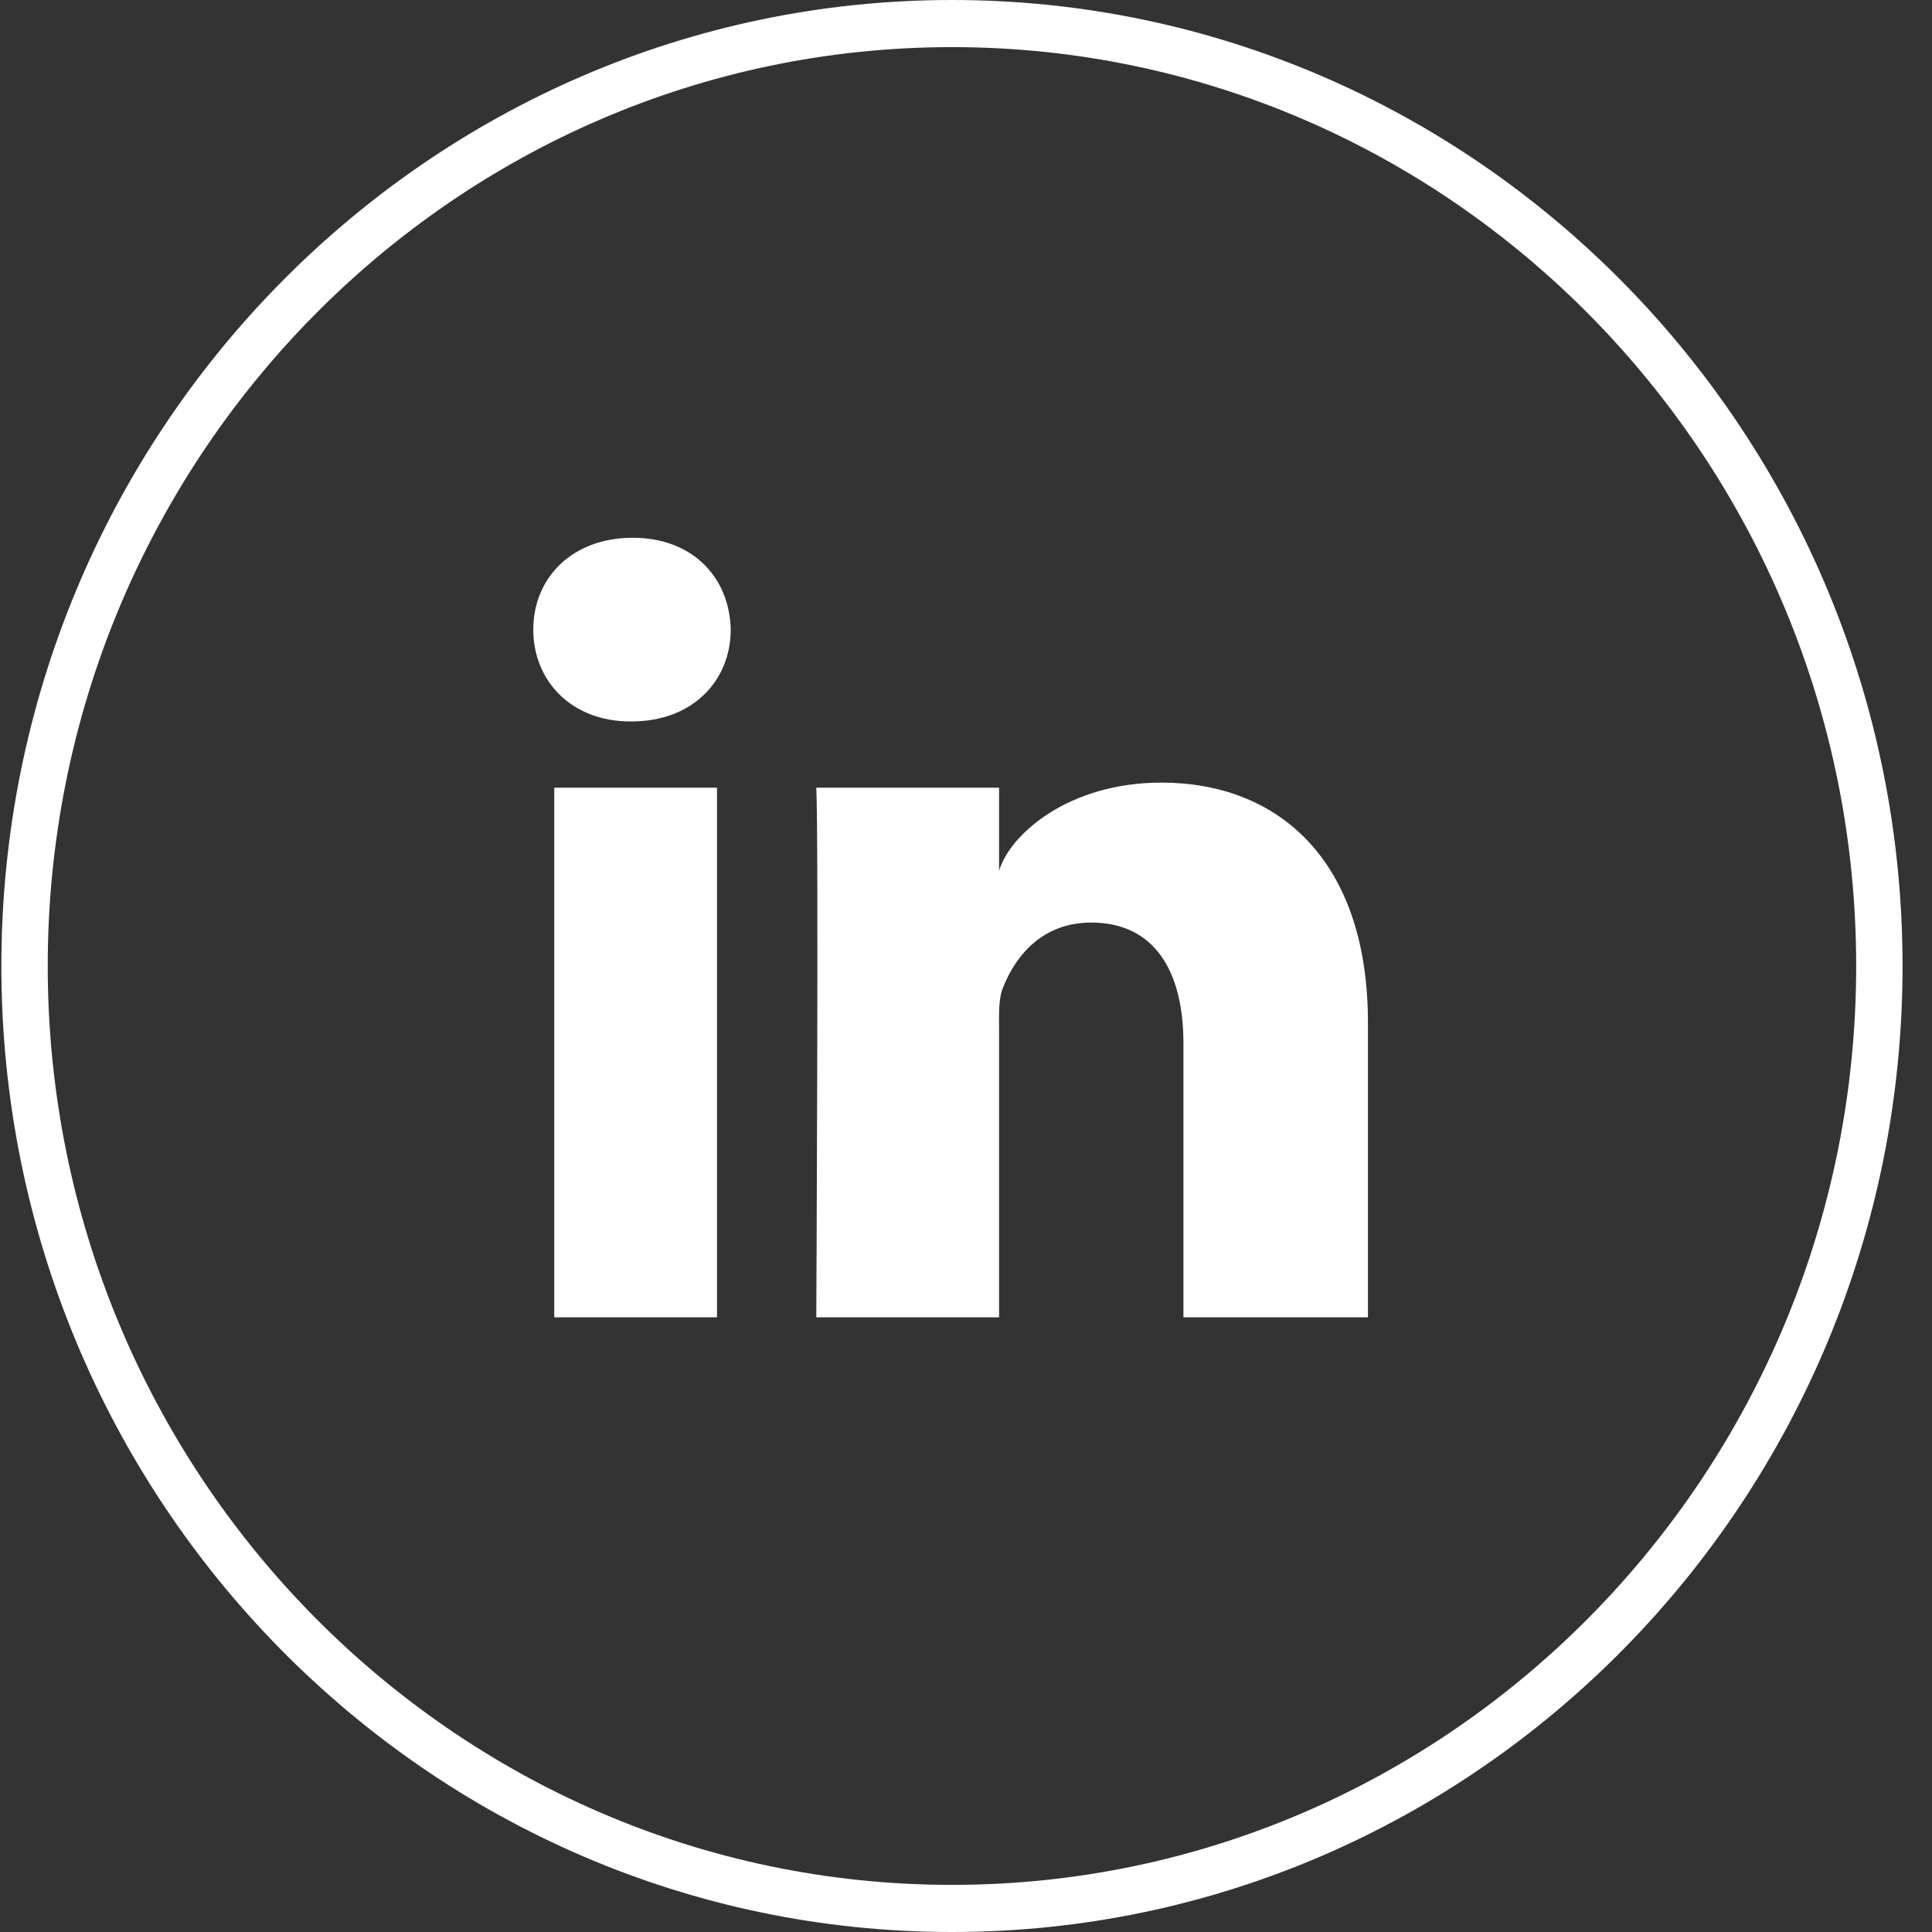 <?xml version="1.0" encoding="UTF-8" standalone="no"?>
<svg width="41px" height="41px" viewBox="0 0 41 41" version="1.1" xmlns="http://www.w3.org/2000/svg" xmlns:xlink="http://www.w3.org/1999/xlink" xmlns:sketch="http://www.bohemiancoding.com/sketch/ns">
    <rect x="0" y="0" width="41" height="41" fill="#333333" stroke="none"/>
    <!-- Generator: Sketch 3.2 (9961) - http://www.bohemiancoding.com/sketch -->
    <title>linkedin</title>
    <desc>Created with Sketch.</desc>
    <defs></defs>
    <g id="Page-1" stroke="none" stroke-width="1" fill="none" fill-rule="evenodd" sketch:type="MSPage">
        <g id="gradientbg" sketch:type="MSArtboardGroup" transform="translate(-410, -484)" fill="#FFFFFF">
            <g id="dribbble-+-twitter-+-linkedin" sketch:type="MSLayerGroup" transform="translate(410, 484)">
                <g id="linkedin" sketch:type="MSShapeGroup">
                    <path d="M20.202,1 C9.621,1 1.013,9.748 1.013,20.5 C1.013,31.25 9.621,40 20.202,40 C30.783,40 39.391,31.25 39.391,20.5 C39.391,9.748 30.783,1 20.202,1 L20.202,1 Z M20.202,41 C9.079,41 0.029,31.805 0.029,20.5 C0.029,9.196 9.079,0 20.202,0 C31.326,0 40.375,9.196 40.375,20.5 C40.375,31.805 31.326,41 20.202,41 L20.202,41 Z" id="Fill-37"></path>
                    <path d="M29.03,27.955 L25.114,27.955 L25.114,22.135 C25.114,20.615 24.503,19.578 23.156,19.578 C22.126,19.578 21.554,20.277 21.287,20.955 C21.185,21.195 21.202,21.535 21.202,21.87 L21.202,27.955 L17.323,27.955 C17.323,27.955 17.375,17.652 17.323,16.716 L21.202,16.716 L21.202,18.479 C21.431,17.709 22.67,16.608 24.648,16.608 C27.101,16.608 29.03,18.224 29.03,21.705 L29.03,27.955 L29.03,27.955 Z M13.401,15.31 L13.376,15.31 C12.127,15.31 11.317,14.45 11.317,13.361 C11.317,12.254 12.15,11.412 13.426,11.412 C14.698,11.412 15.482,12.252 15.507,13.359 C15.507,14.448 14.698,15.31 13.401,15.31 L13.401,15.31 Z M11.762,16.716 L15.216,16.716 L15.216,27.955 L11.762,27.955 L11.762,16.716 Z" id="Fill-38"></path>
                </g>
            </g>
        </g>
    </g>
</svg>